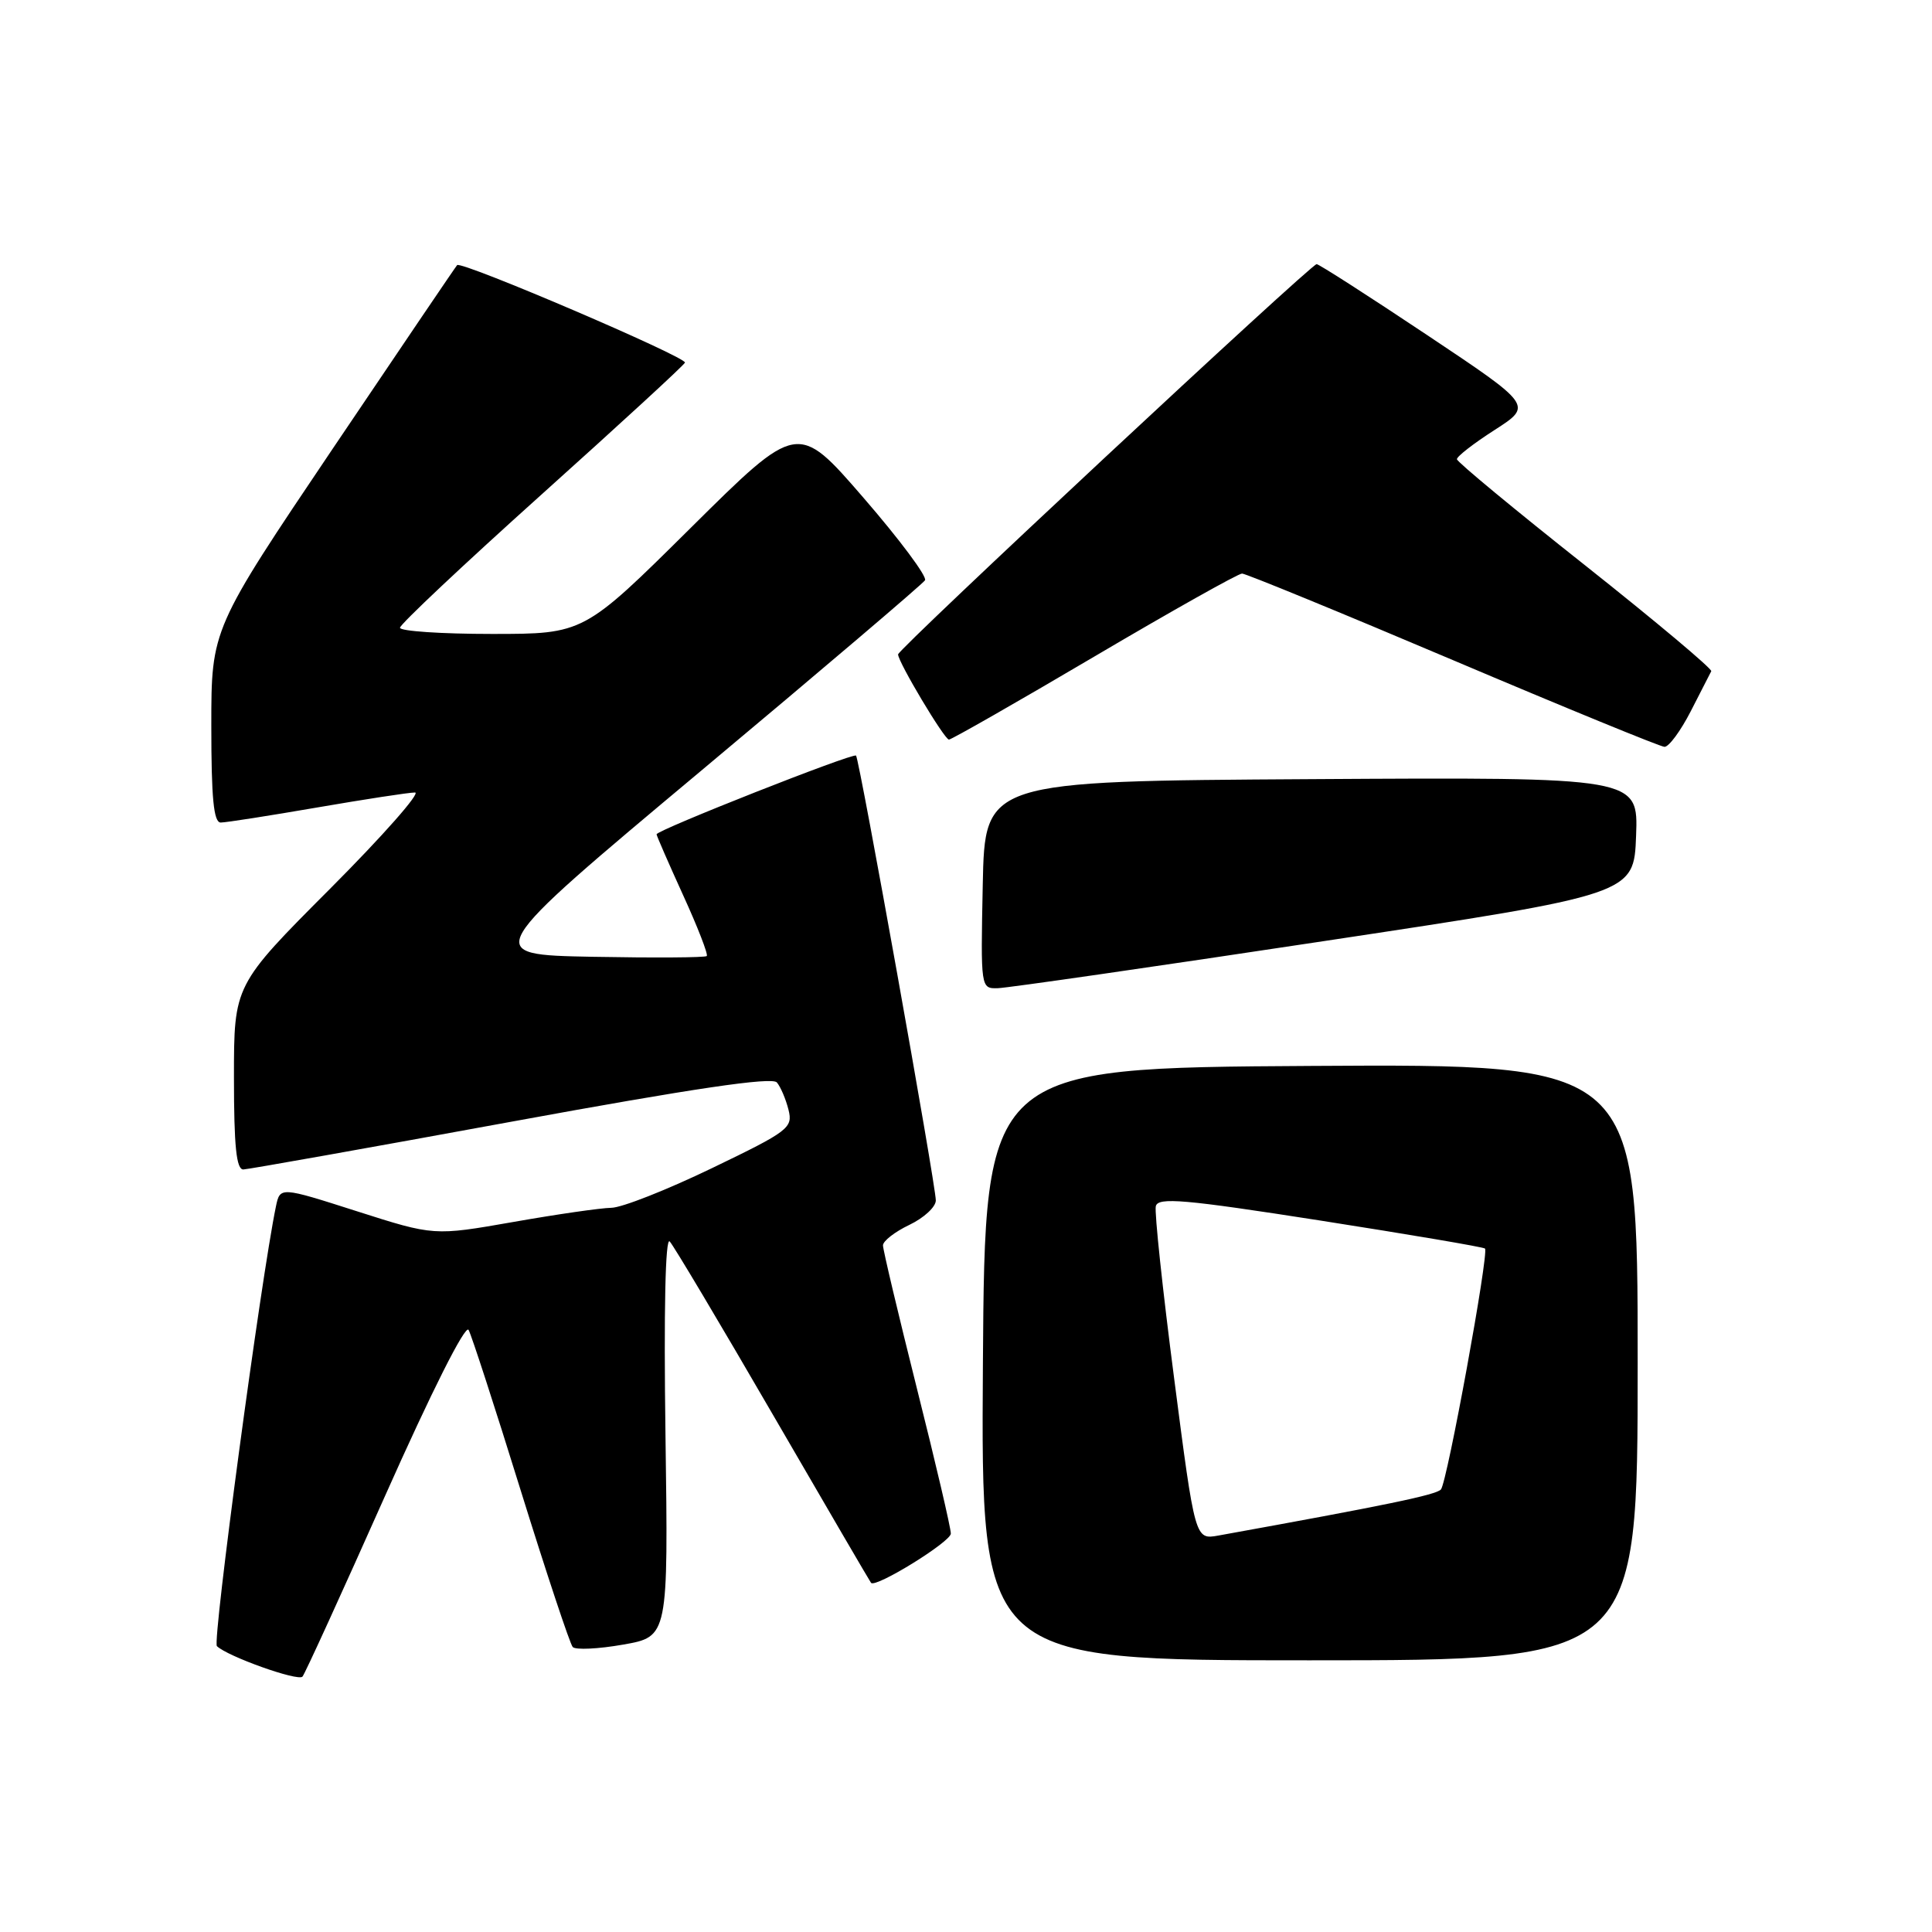 <?xml version="1.0" encoding="UTF-8" standalone="no"?>
<!DOCTYPE svg PUBLIC "-//W3C//DTD SVG 1.1//EN" "http://www.w3.org/Graphics/SVG/1.1/DTD/svg11.dtd" >
<svg xmlns="http://www.w3.org/2000/svg" xmlns:xlink="http://www.w3.org/1999/xlink" version="1.1" viewBox="0 0 256 256">
 <g >
 <path fill="currentColor"
d=" M 51.02 198.22 C 57.17 184.41 61.67 175.45 62.09 176.22 C 62.48 176.92 65.59 186.50 69.00 197.50 C 72.42 208.50 75.52 217.83 75.89 218.24 C 76.27 218.64 79.27 218.50 82.56 217.92 C 88.55 216.87 88.55 216.87 88.18 190.18 C 87.95 173.58 88.16 163.88 88.74 164.50 C 89.26 165.05 95.42 175.40 102.44 187.50 C 109.46 199.60 115.30 209.61 115.42 209.74 C 116.06 210.43 125.98 204.30 125.99 203.21 C 126.00 202.50 123.98 193.86 121.50 184.00 C 119.03 174.14 117.00 165.61 117.00 165.02 C 117.00 164.44 118.57 163.22 120.50 162.30 C 122.42 161.38 124.00 159.93 124.00 159.06 C 124.00 157.03 113.88 100.62 113.43 100.12 C 113.05 99.72 87.00 110.00 87.00 110.55 C 87.00 110.74 88.58 114.36 90.51 118.60 C 92.45 122.84 93.86 126.48 93.65 126.68 C 93.45 126.89 86.64 126.93 78.53 126.78 C 63.77 126.50 63.77 126.50 92.90 102.13 C 108.92 88.73 122.27 77.37 122.57 76.89 C 122.87 76.40 119.20 71.48 114.41 65.95 C 105.70 55.89 105.70 55.89 91.52 69.95 C 77.35 84.00 77.35 84.00 65.17 84.00 C 58.48 84.00 53.00 83.63 53.00 83.18 C 53.00 82.73 61.44 74.79 71.75 65.53 C 82.06 56.27 90.62 48.41 90.76 48.05 C 91.06 47.35 61.12 34.53 60.57 35.13 C 60.38 35.33 52.98 46.26 44.11 59.42 C 28.00 83.34 28.00 83.34 28.00 96.17 C 28.00 105.77 28.31 109.00 29.25 108.99 C 29.94 108.99 35.67 108.09 42.00 107.00 C 48.33 105.91 54.17 105.01 54.99 105.01 C 55.80 105.00 50.74 110.74 43.74 117.76 C 31.00 130.53 31.00 130.53 31.00 142.76 C 31.00 151.91 31.32 154.99 32.25 154.96 C 32.94 154.93 48.92 152.09 67.77 148.63 C 91.88 144.21 102.31 142.67 102.94 143.43 C 103.44 144.02 104.13 145.65 104.48 147.05 C 105.08 149.45 104.52 149.88 94.31 154.80 C 88.36 157.67 82.38 160.03 81.00 160.04 C 79.62 160.06 73.78 160.90 68.00 161.92 C 57.50 163.76 57.50 163.76 47.30 160.50 C 37.11 157.24 37.11 157.24 36.56 159.87 C 34.58 169.42 28.12 217.52 28.74 218.12 C 30.15 219.49 39.49 222.82 40.08 222.16 C 40.40 221.80 45.32 211.02 51.02 198.22 Z  M 217.00 180.49 C 217.00 140.98 217.00 140.98 173.75 141.24 C 130.50 141.50 130.50 141.50 130.24 180.75 C 129.98 220.00 129.98 220.00 173.49 220.00 C 217.00 220.00 217.00 220.00 217.00 180.49 Z  M 175.50 124.69 C 216.50 118.50 216.50 118.50 216.79 110.74 C 217.08 102.98 217.08 102.98 173.79 103.24 C 130.50 103.50 130.50 103.50 130.22 117.25 C 129.94 130.99 129.95 131.00 132.22 130.94 C 133.47 130.91 152.95 128.10 175.50 124.69 Z  M 224.03 94.25 C 225.36 91.64 226.59 89.25 226.75 88.94 C 226.91 88.64 219.40 82.34 210.07 74.94 C 200.73 67.55 193.07 61.21 193.05 60.85 C 193.02 60.50 195.27 58.75 198.05 56.97 C 203.09 53.73 203.09 53.73 189.06 44.37 C 181.34 39.22 174.77 35.00 174.46 35.00 C 173.70 35.00 119.00 86.00 119.00 86.71 C 119.00 87.72 125.14 98.00 125.74 98.00 C 126.07 98.00 134.74 93.05 145.00 87.00 C 155.26 80.95 164.07 76.00 164.58 76.00 C 165.09 76.01 177.65 81.16 192.50 87.46 C 207.35 93.76 219.97 98.93 220.55 98.96 C 221.13 98.98 222.69 96.86 224.03 94.25 Z  M 155.58 182.65 C 154.05 170.89 152.96 160.62 153.15 159.83 C 153.44 158.61 156.89 158.91 174.96 161.73 C 186.76 163.58 196.58 165.24 196.77 165.44 C 197.32 165.99 191.76 196.41 190.93 197.36 C 190.30 198.08 183.73 199.44 161.43 203.47 C 158.35 204.02 158.35 204.02 155.58 182.65 Z "/>
</g>
</svg>